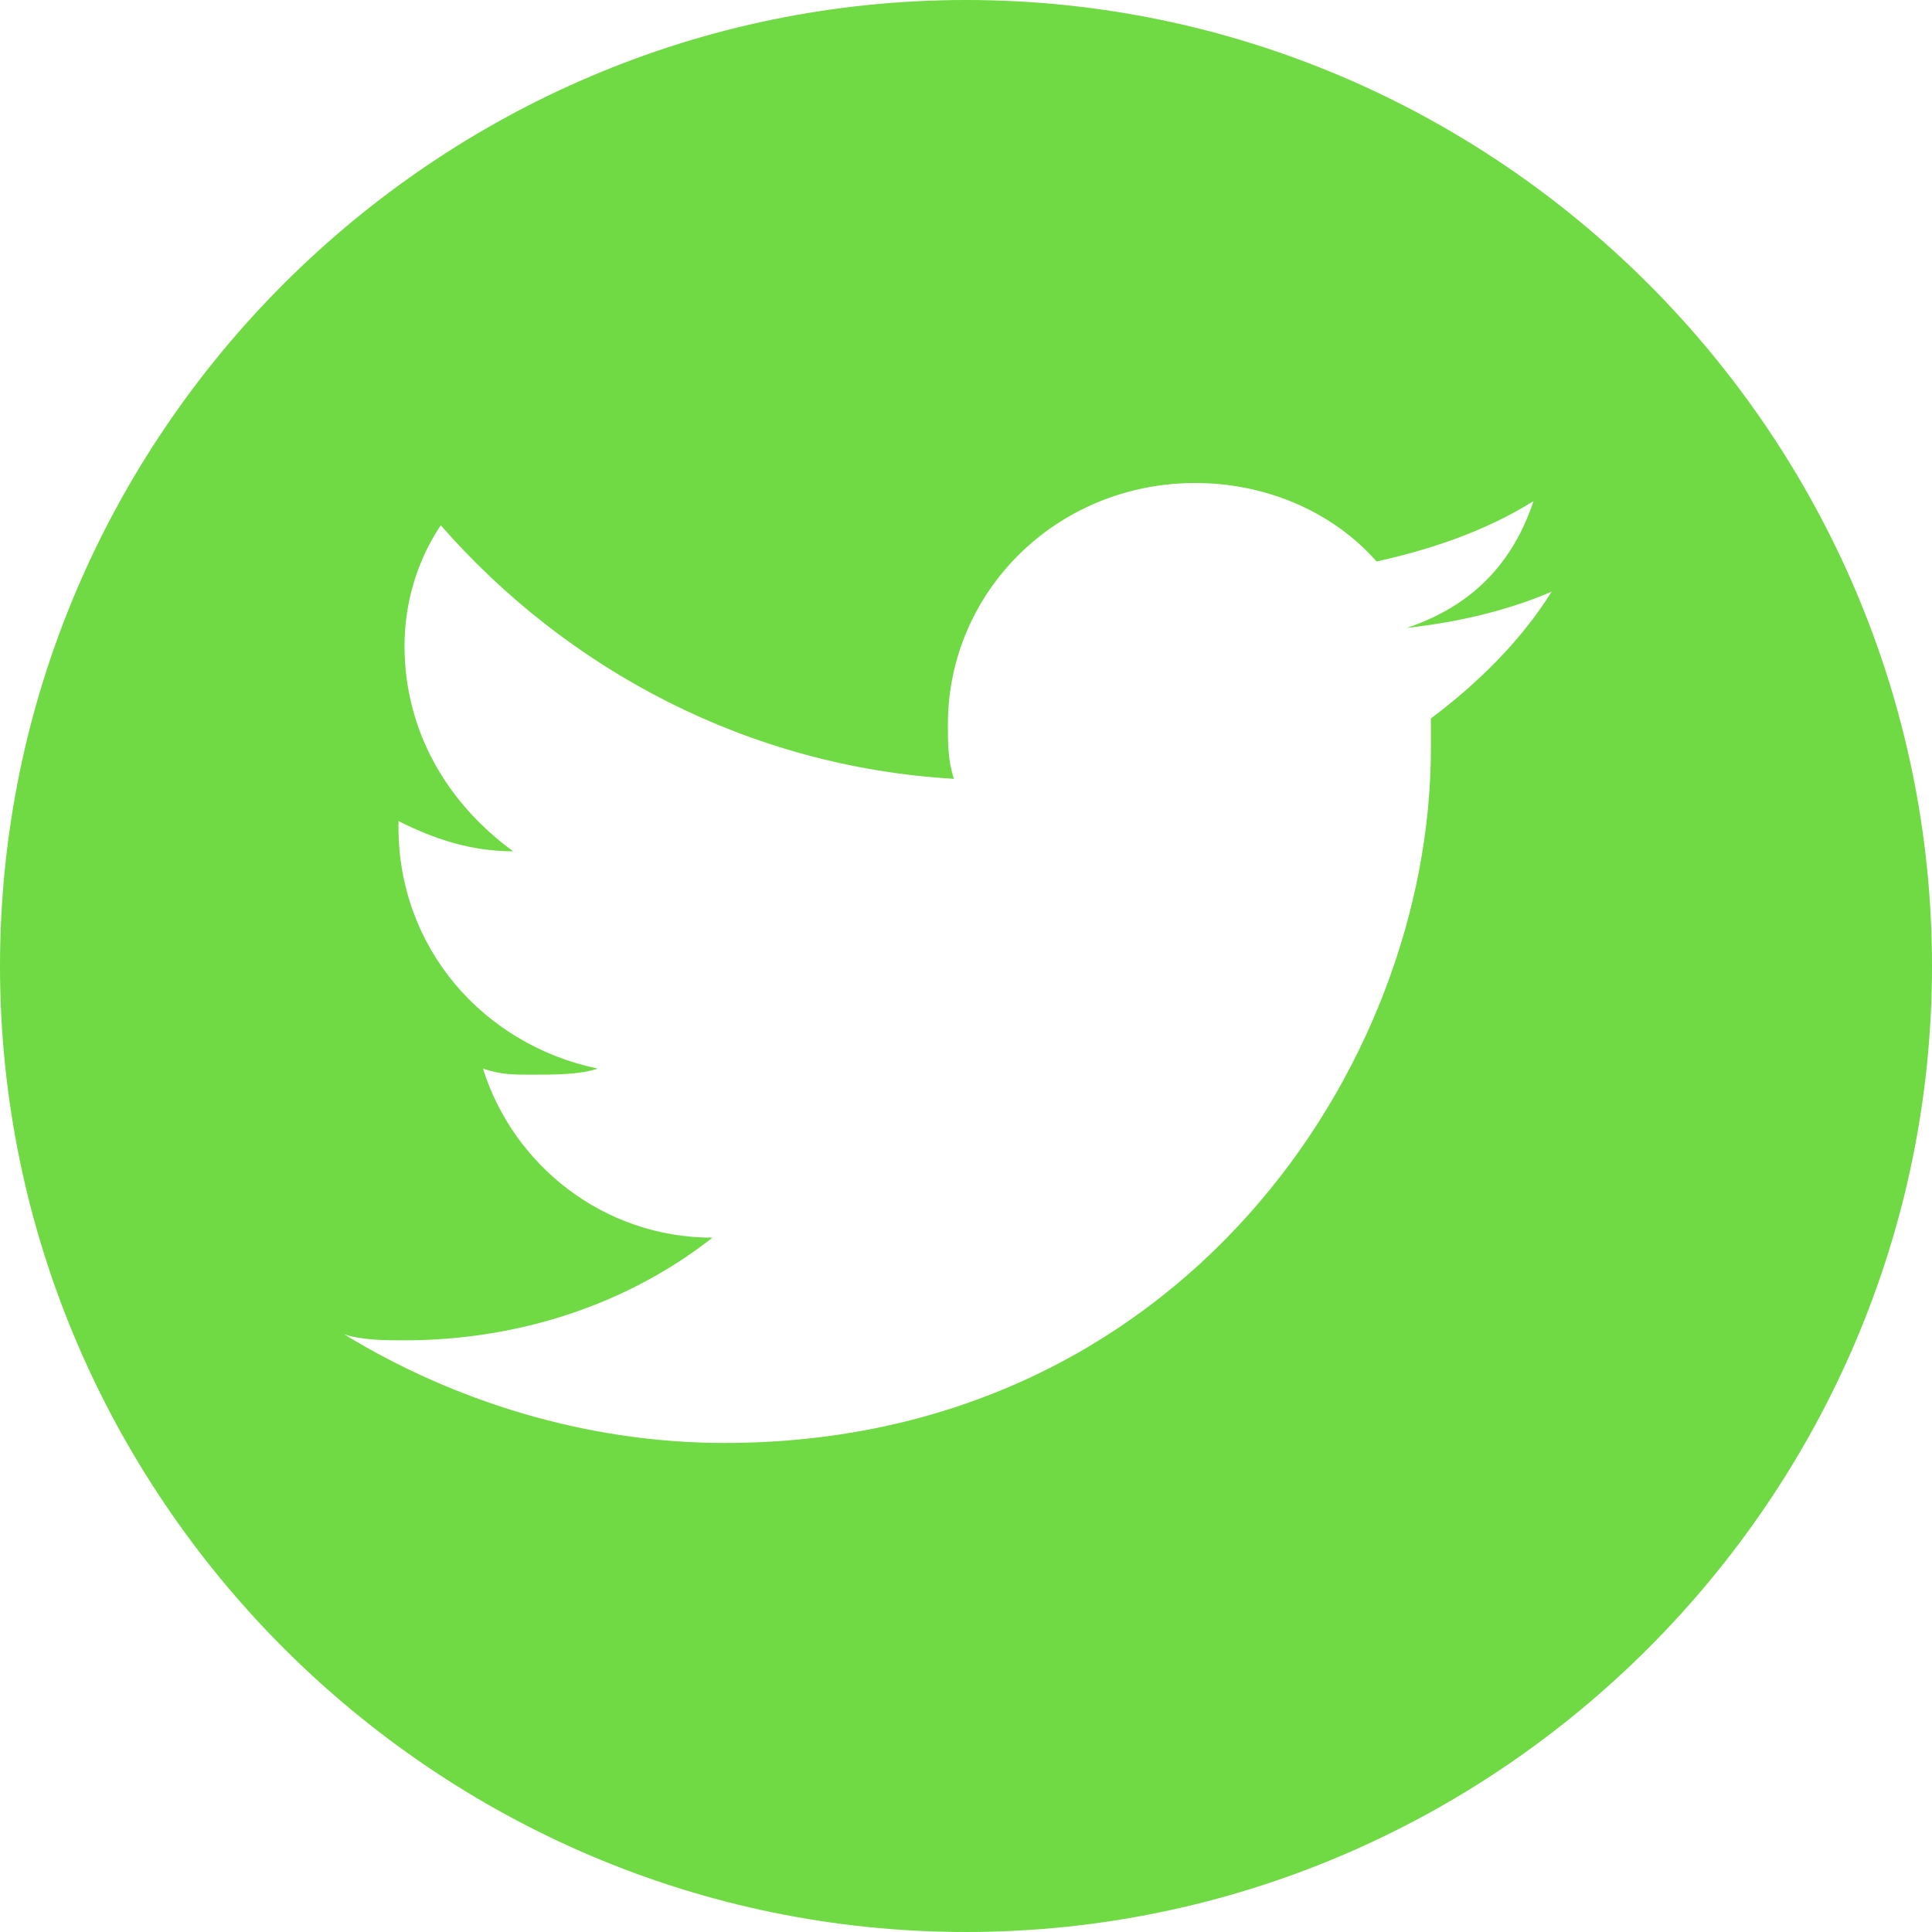 <?xml version="1.0" encoding="utf-8"?>
<svg version="1.1" id="Layer_1" xmlns="http://www.w3.org/2000/svg" xmlns:xlink="http://www.w3.org/1999/xlink" x="0px" y="0px"
	 viewBox="-289 381 32 32" style="enable-background:new -289 381 32 32;" xml:space="preserve">
<style type="text/css">
	.st0{fill:#6FDA44;}
</style>
<path class="st0" d="M-273,413c-8.8,0-16-7.2-16-16s7.2-16,16-16s16,7.2,16,16S-264.2,413-273,413z M-263.6,389.3
	c-0.8,0.5-1.7,0.8-2.6,1c-0.7-0.8-1.8-1.3-3-1.3c-2.3,0-4.1,1.8-4.1,4c0,0.3,0,0.6,0.1,0.9c-3.4-0.2-6.4-1.8-8.5-4.2
	c-0.4,0.6-0.6,1.3-0.6,2c0,1.4,0.7,2.6,1.8,3.4c-0.7,0-1.3-0.2-1.9-0.5c0,0,0,0,0,0.1c0,2,1.4,3.6,3.3,4c-0.3,0.1-0.7,0.1-1.1,0.1
	c-0.3,0-0.5,0-0.8-0.1c0.5,1.6,2,2.8,3.8,2.8c-1.4,1.1-3.2,1.7-5.1,1.7c-0.3,0-0.7,0-1-0.1c1.8,1.1,4,1.8,6.3,1.8
	c7.5,0,11.7-6.2,11.7-11.5c0-0.2,0-0.4,0-0.5c0.8-0.6,1.5-1.3,2-2.1c-0.7,0.3-1.5,0.5-2.4,0.6C-264.5,391-263.9,390.2-263.6,389.3z"
	/>
</svg>
